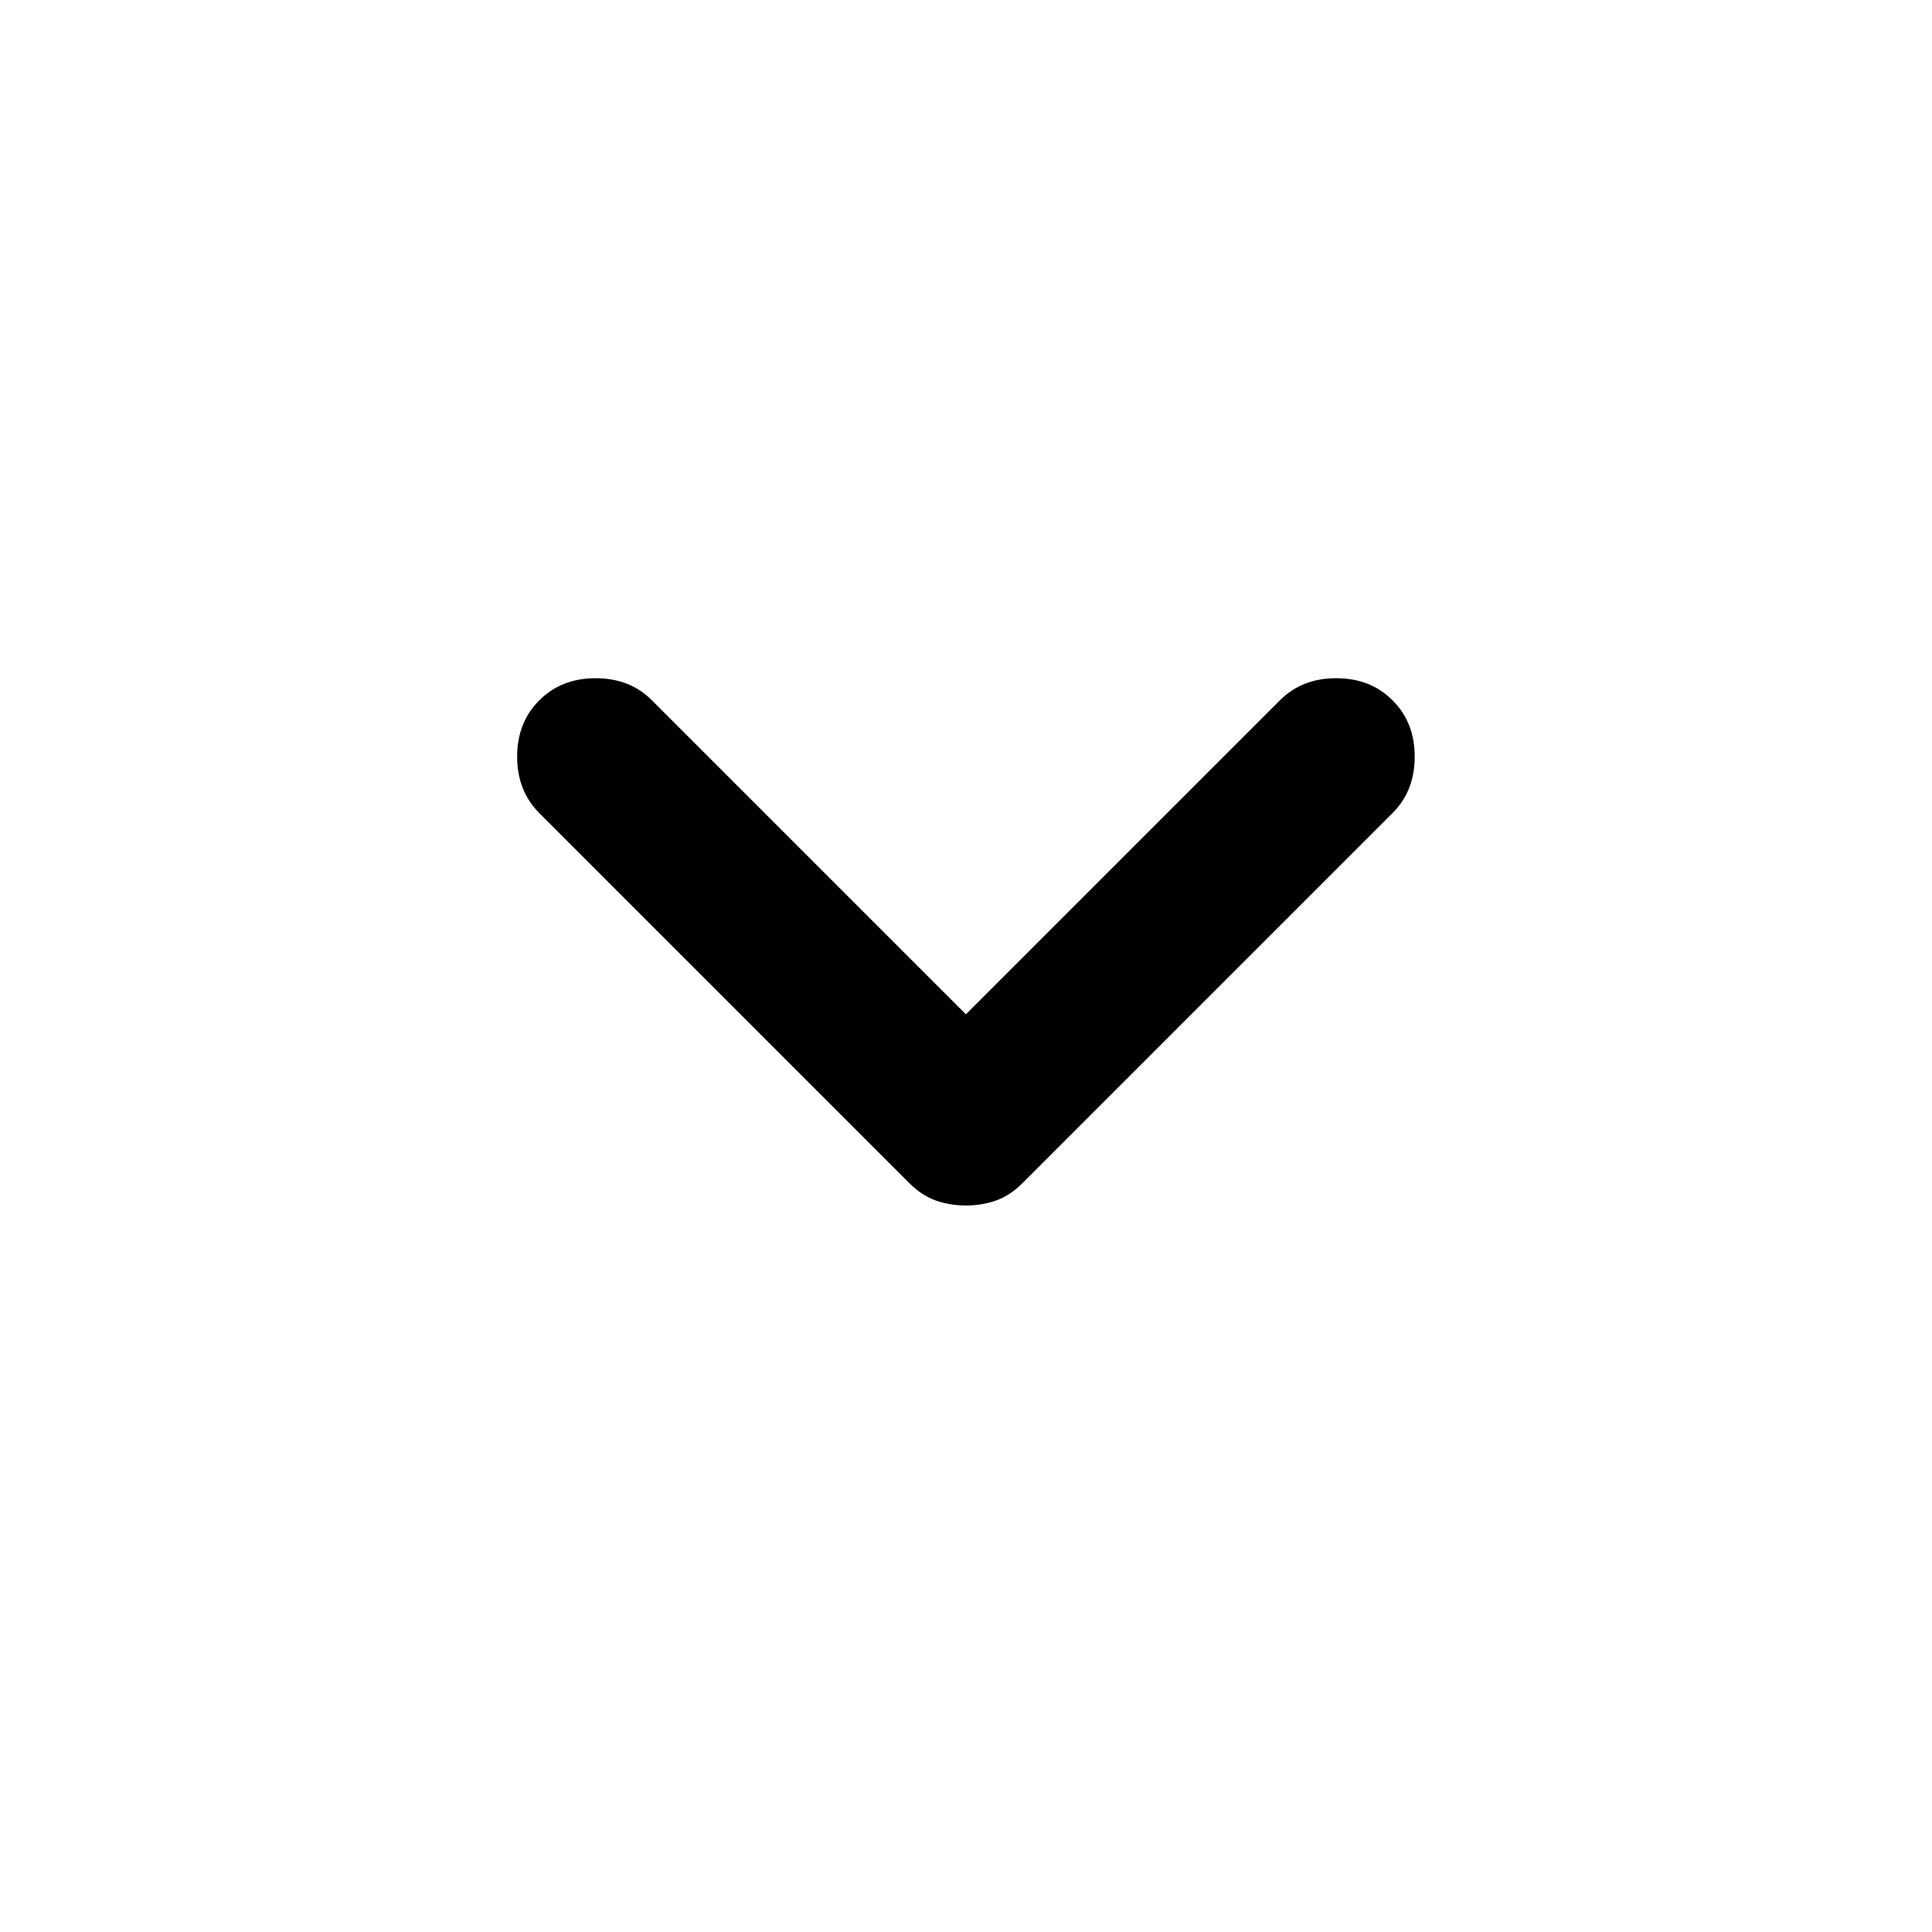 <svg width="24" height="24" viewBox="0 0 24 24" fill="none" xmlns="http://www.w3.org/2000/svg">
<path d="M6.699 8.7C6.883 8.516 7.116 8.425 7.399 8.425C7.683 8.425 7.916 8.516 8.099 8.7L11.999 12.6L15.899 8.7C16.083 8.516 16.316 8.425 16.599 8.425C16.883 8.425 17.116 8.516 17.299 8.7C17.483 8.883 17.574 9.116 17.574 9.4C17.574 9.683 17.483 9.916 17.299 10.1L12.699 14.7C12.599 14.8 12.491 14.871 12.374 14.913C12.258 14.954 12.133 14.975 11.999 14.975C11.866 14.975 11.741 14.954 11.624 14.913C11.508 14.871 11.399 14.8 11.299 14.7L6.699 10.1C6.516 9.916 6.424 9.683 6.424 9.4C6.424 9.116 6.516 8.883 6.699 8.7Z" fill="black"/>
</svg>
